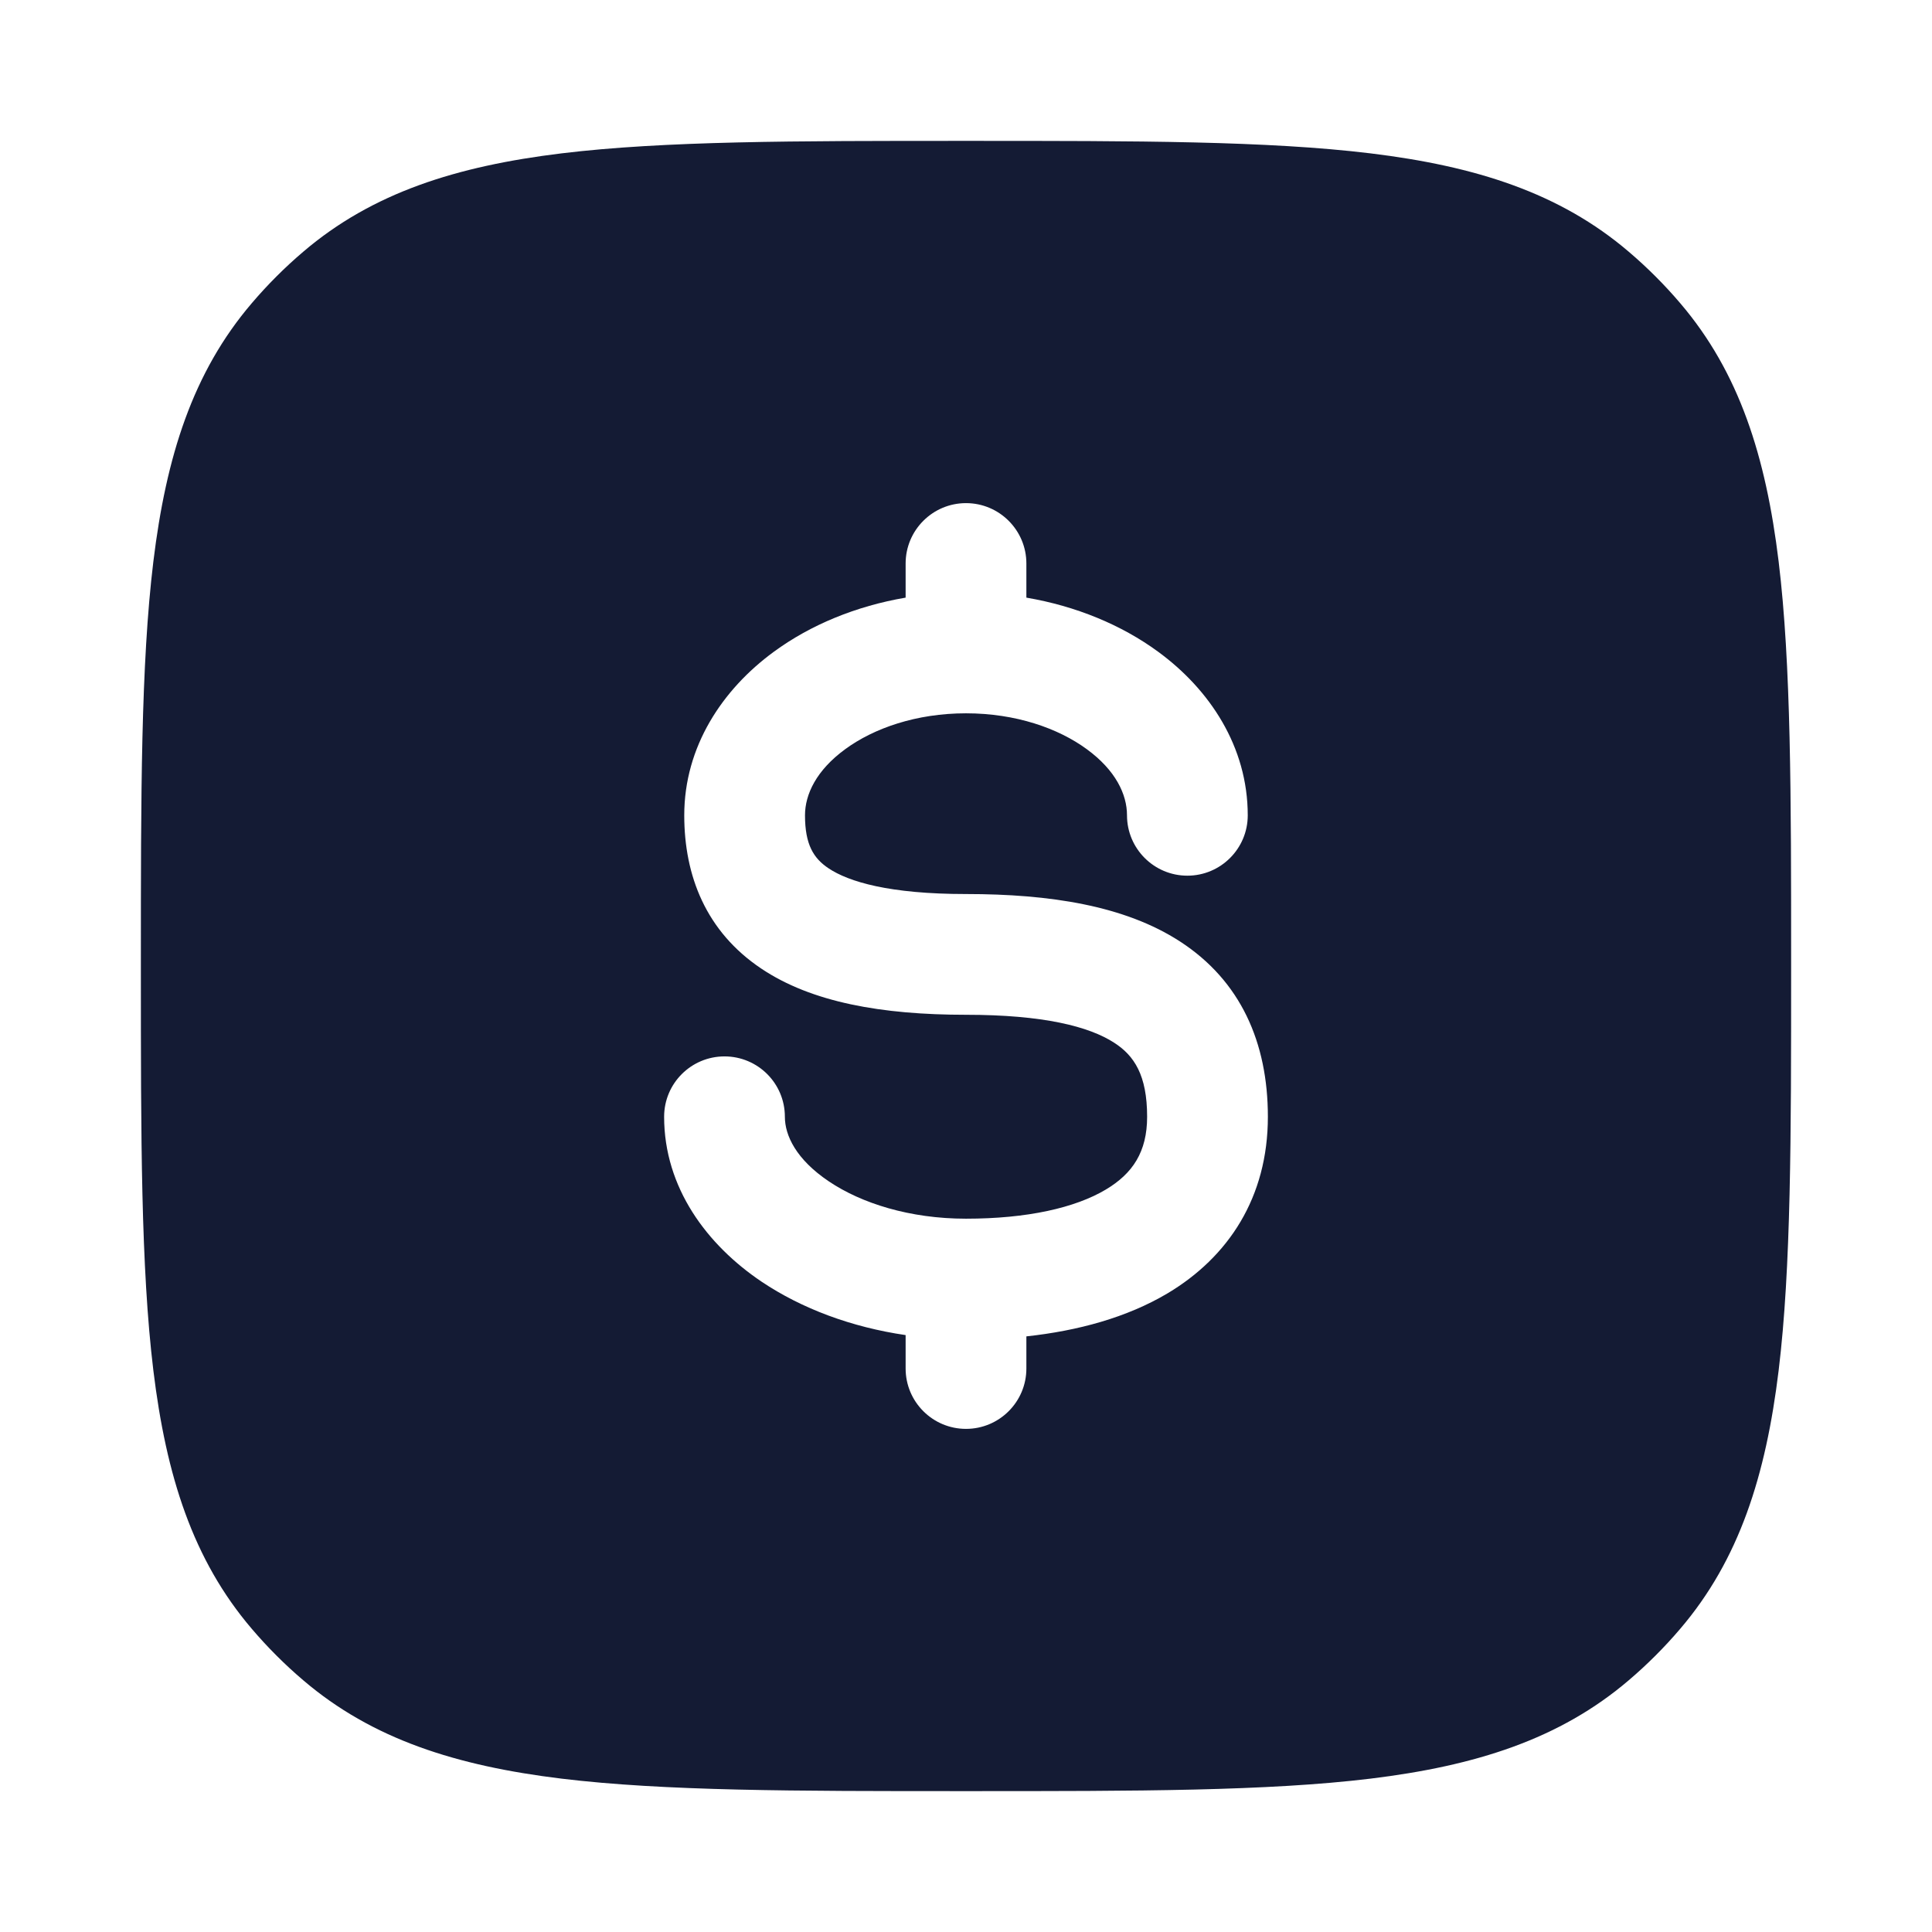 <svg width="24" height="24" viewBox="0 0 24 24" fill="none" xmlns="http://www.w3.org/2000/svg">
<path fill-rule="evenodd" clip-rule="evenodd" d="M17.024 1.905C15.746 1.75 14.123 1.75 12.051 1.75H11.949C9.877 1.75 8.254 1.75 6.976 1.905C5.67 2.064 4.625 2.394 3.766 3.128C3.537 3.323 3.323 3.537 3.128 3.766C2.394 4.625 2.064 5.67 1.905 6.976C1.75 8.254 1.75 9.877 1.75 11.949V12.051C1.75 14.123 1.75 15.746 1.905 17.024C2.064 18.33 2.394 19.375 3.128 20.234C3.323 20.463 3.537 20.677 3.766 20.872C4.625 21.606 5.67 21.936 6.976 22.095C8.254 22.25 9.877 22.25 11.949 22.25H12.051C14.123 22.25 15.746 22.25 17.024 22.095C18.33 21.936 19.375 21.606 20.234 20.872C20.463 20.677 20.677 20.463 20.872 20.234C21.606 19.375 21.936 18.33 22.095 17.024C22.25 15.746 22.25 14.123 22.25 12.051V11.949C22.25 9.877 22.25 8.254 22.095 6.976C21.936 5.67 21.606 4.625 20.872 3.766C20.677 3.537 20.463 3.323 20.234 3.128C19.375 2.394 18.33 2.064 17.024 1.905ZM12.75 7C12.75 6.586 12.414 6.25 12 6.25C11.586 6.25 11.25 6.586 11.25 7V7.424C10.635 7.529 10.07 7.761 9.612 8.097C8.973 8.565 8.5 9.275 8.5 10.128C8.5 10.878 8.769 11.572 9.458 12.033C10.082 12.451 10.952 12.606 12 12.606C12.958 12.606 13.528 12.75 13.842 12.954C14.088 13.113 14.25 13.354 14.25 13.873C14.25 14.308 14.071 14.578 13.737 14.777C13.357 15.004 12.761 15.139 12 15.139C11.3 15.139 10.7 14.947 10.297 14.676C9.889 14.402 9.75 14.104 9.75 13.873C9.75 13.458 9.414 13.123 9 13.123C8.586 13.123 8.25 13.458 8.25 13.873C8.25 14.755 8.783 15.465 9.46 15.921C9.961 16.257 10.579 16.487 11.25 16.585V17C11.25 17.414 11.586 17.75 12 17.75C12.414 17.75 12.75 17.414 12.75 17V16.601C13.387 16.532 13.997 16.368 14.506 16.065C15.257 15.616 15.75 14.877 15.75 13.873C15.75 12.951 15.412 12.184 14.658 11.695C13.972 11.25 13.042 11.106 12 11.106C11.048 11.106 10.543 10.954 10.292 10.786C10.106 10.662 10 10.491 10 10.128C10 9.867 10.142 9.568 10.499 9.307C10.855 9.046 11.383 8.861 12 8.861C12.617 8.861 13.145 9.046 13.501 9.307C13.858 9.568 14 9.867 14 10.128C14 10.542 14.336 10.878 14.75 10.878C15.164 10.878 15.5 10.542 15.5 10.128C15.5 9.275 15.027 8.565 14.388 8.097C13.93 7.761 13.365 7.529 12.75 7.424V7Z" fill="#141B34"/>
</svg>
